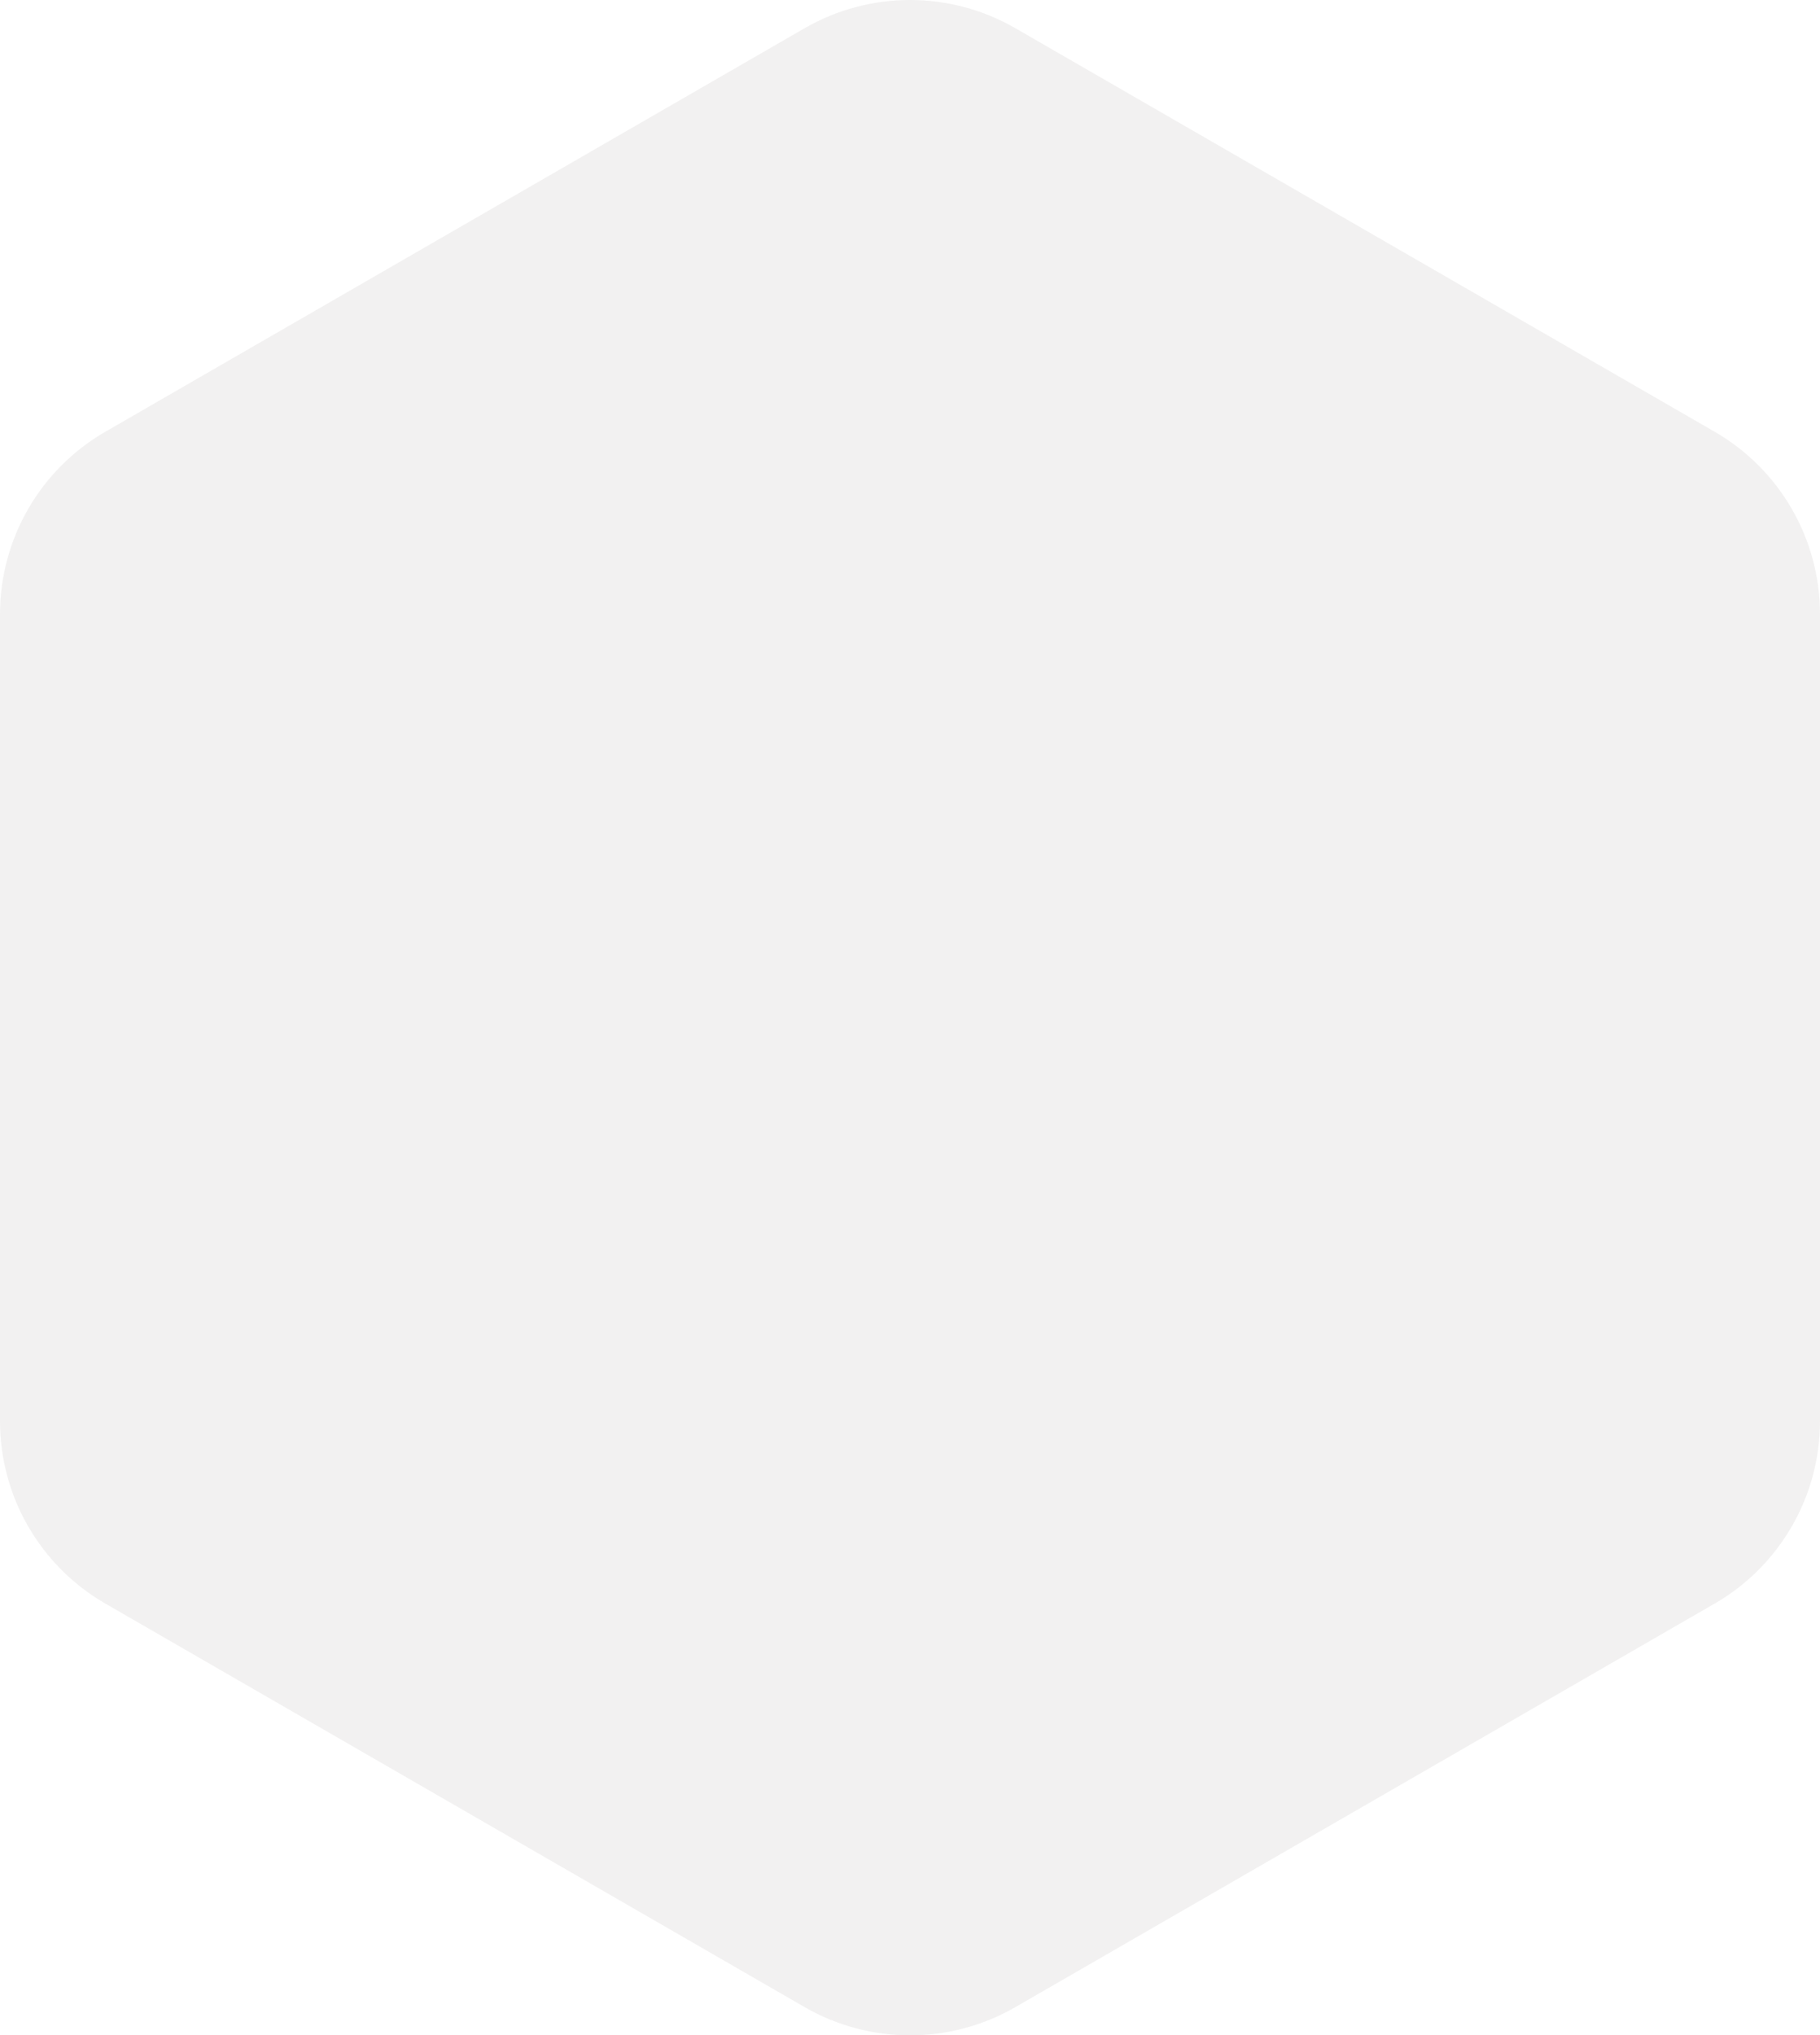 <svg width="220" height="246" viewBox="0 0 220 246" fill="none" xmlns="http://www.w3.org/2000/svg">
<path opacity="0.694" fill-rule="evenodd" clip-rule="evenodd" d="M0 171.768C0 180.865 4.856 189.272 12.74 193.821L97.26 242.589C105.144 247.137 114.856 247.137 122.74 242.589L207.26 193.821C215.144 189.272 220 180.865 220 171.768V74.232C220 65.135 215.144 56.728 207.26 52.179L122.74 3.411C114.856 -1.137 105.144 -1.137 97.26 3.411L12.74 52.179C4.856 56.728 0 65.135 0 74.232L0 171.768Z" fill="#625E5E" fill-opacity="0.12"/>
</svg>
